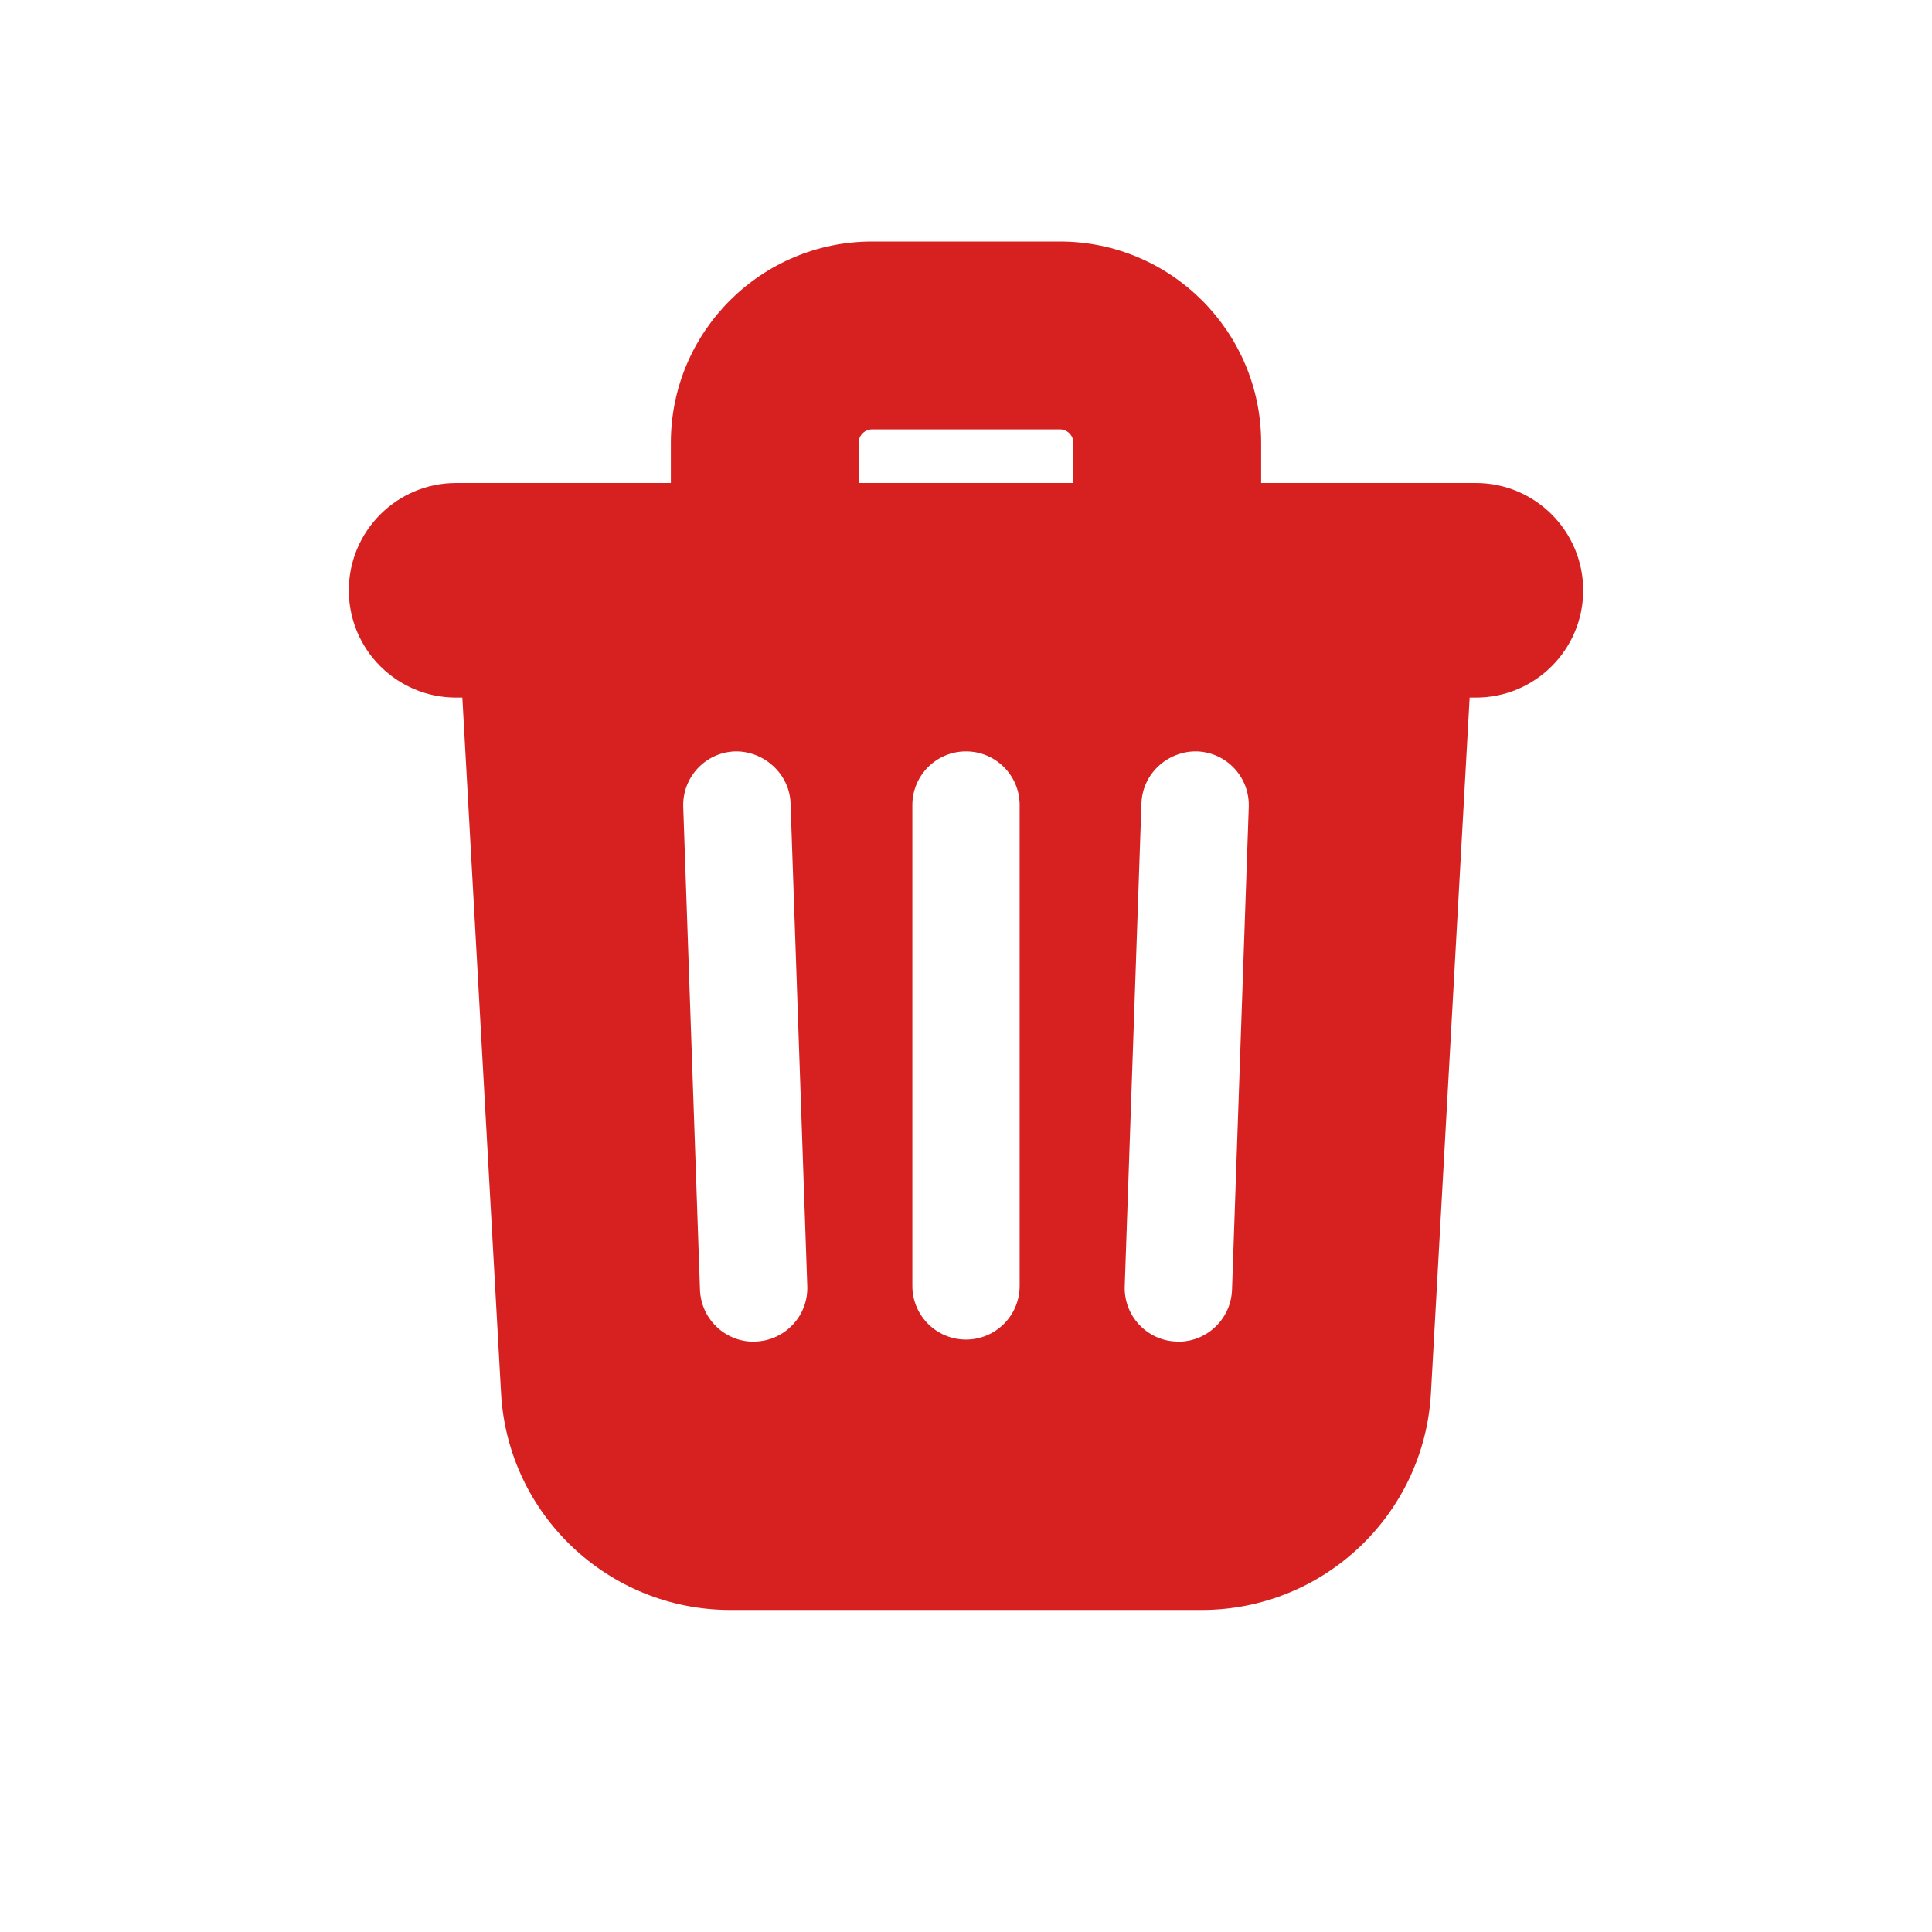 <?xml version="1.0" encoding="UTF-8"?>
<svg xmlns="http://www.w3.org/2000/svg" xmlns:xlink="http://www.w3.org/1999/xlink" viewBox="0 0 64 64" width="64px" height="64px">
<g id="surface161098745">
<path style=" stroke:none;fill-rule:nonzero;fill:rgb(84.314%,12.941%,12.941%);fill-opacity:1;" d="M 28.891 8 C 25.211 8 22.223 10.992 22.223 14.668 L 22.223 16 L 15.109 16 C 13.148 16 11.555 17.594 11.555 19.555 C 11.555 21.52 13.148 23.109 15.109 23.109 L 15.316 23.109 L 16.598 46.148 C 16.82 50.176 20.16 53.332 24.195 53.332 L 39.805 53.332 C 43.84 53.332 47.18 50.176 47.402 46.148 L 48.684 23.109 L 48.891 23.109 C 50.852 23.109 52.445 21.52 52.445 19.555 C 52.445 17.594 50.852 16 48.891 16 L 41.777 16 L 41.777 14.668 C 41.777 10.992 38.789 8 35.109 8 Z M 28.891 14.223 L 35.109 14.223 C 35.355 14.223 35.555 14.422 35.555 14.668 L 35.555 16 L 28.445 16 L 28.445 14.668 C 28.445 14.422 28.645 14.223 28.891 14.223 Z M 32 24.891 C 32.98 24.891 33.777 25.684 33.777 26.668 L 33.777 42.598 C 33.777 43.582 32.98 44.375 32 44.375 C 31.02 44.375 30.223 43.582 30.223 42.598 L 30.223 26.668 C 30.223 25.684 31.02 24.891 32 24.891 Z M 24.348 24.891 C 25.297 24.871 26.152 25.625 26.188 26.605 L 26.742 42.605 C 26.777 43.586 26.008 44.406 25.027 44.441 C 25.004 44.445 24.984 44.445 24.965 44.445 C 24.012 44.445 23.223 43.688 23.188 42.727 L 22.633 26.727 C 22.602 25.746 23.367 24.926 24.348 24.891 Z M 39.652 24.891 C 40.633 24.926 41.398 25.746 41.367 26.727 L 40.812 42.727 C 40.777 43.688 39.988 44.445 39.035 44.445 C 39.016 44.445 38.996 44.445 38.973 44.441 C 37.992 44.41 37.223 43.586 37.258 42.605 L 37.812 26.605 C 37.848 25.625 38.684 24.871 39.652 24.891 Z M 39.652 24.891 "/>
</g>
</svg>

